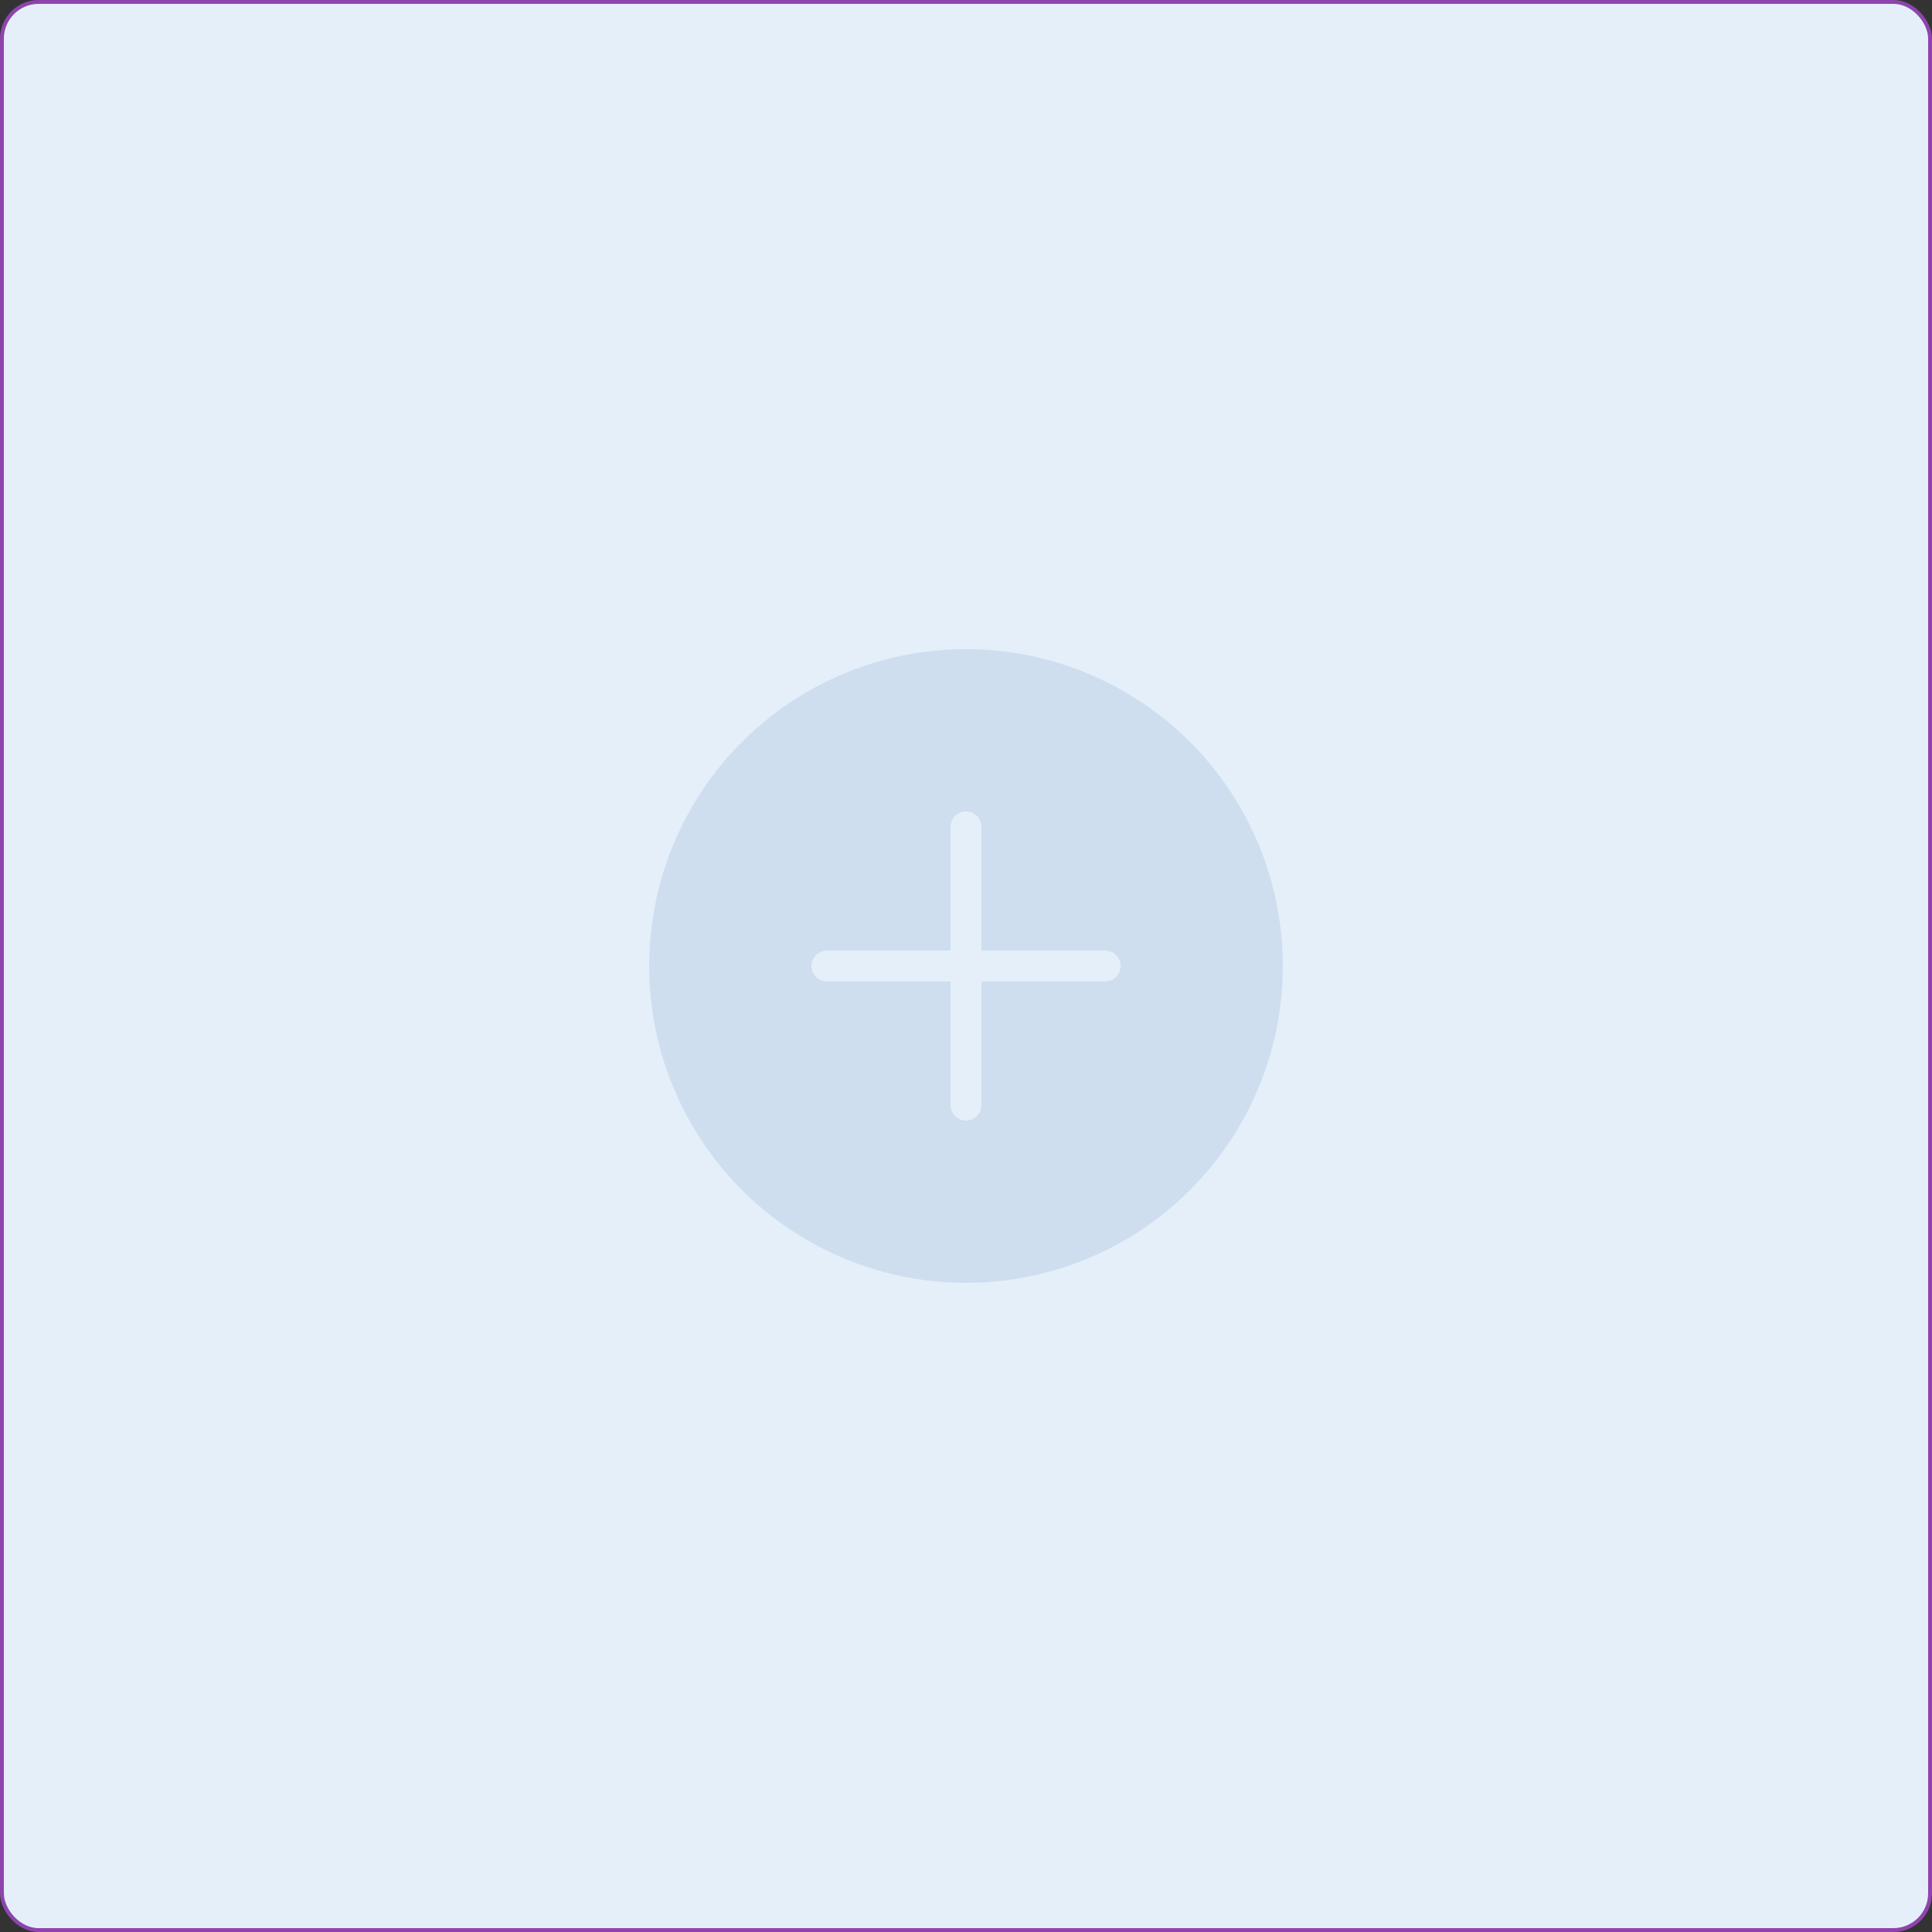 <svg width="250" height="250" viewBox="0 0 250 250" fill="none" xmlns="http://www.w3.org/2000/svg">
<rect x="0" y="0" width="250" height="250" fill="#333333" stroke="none"/>
<rect x="0.25" y="0.25" width="249.5" height="249.5" rx="4.75" fill="#E5EFFA" stroke="#8E44AD" stroke-width="0.5"/>
<circle cx="125" cy="125" r="41" fill="#CEDEEE"/>
<g clip-path="url(#clip0_12659_1998)">
<path d="M143 127H107C105.896 127 105 126.104 105 125C105 123.896 105.896 123 107 123H143C144.104 123 145 123.896 145 125C145 126.104 144.104 127 143 127Z" fill="#E5EFFA"/>
<path d="M125 145C123.896 145 123 144.104 123 143V107C123 105.896 123.896 105 125 105C126.104 105 127 105.896 127 107V143C127 144.104 126.104 145 125 145Z" fill="#E5EFFA"/>
</g>
<defs>
<clipPath id="clip0_12659_1998">
<rect width="40" height="40" fill="white" transform="translate(105 105)"/>
</clipPath>
</defs>
</svg>
